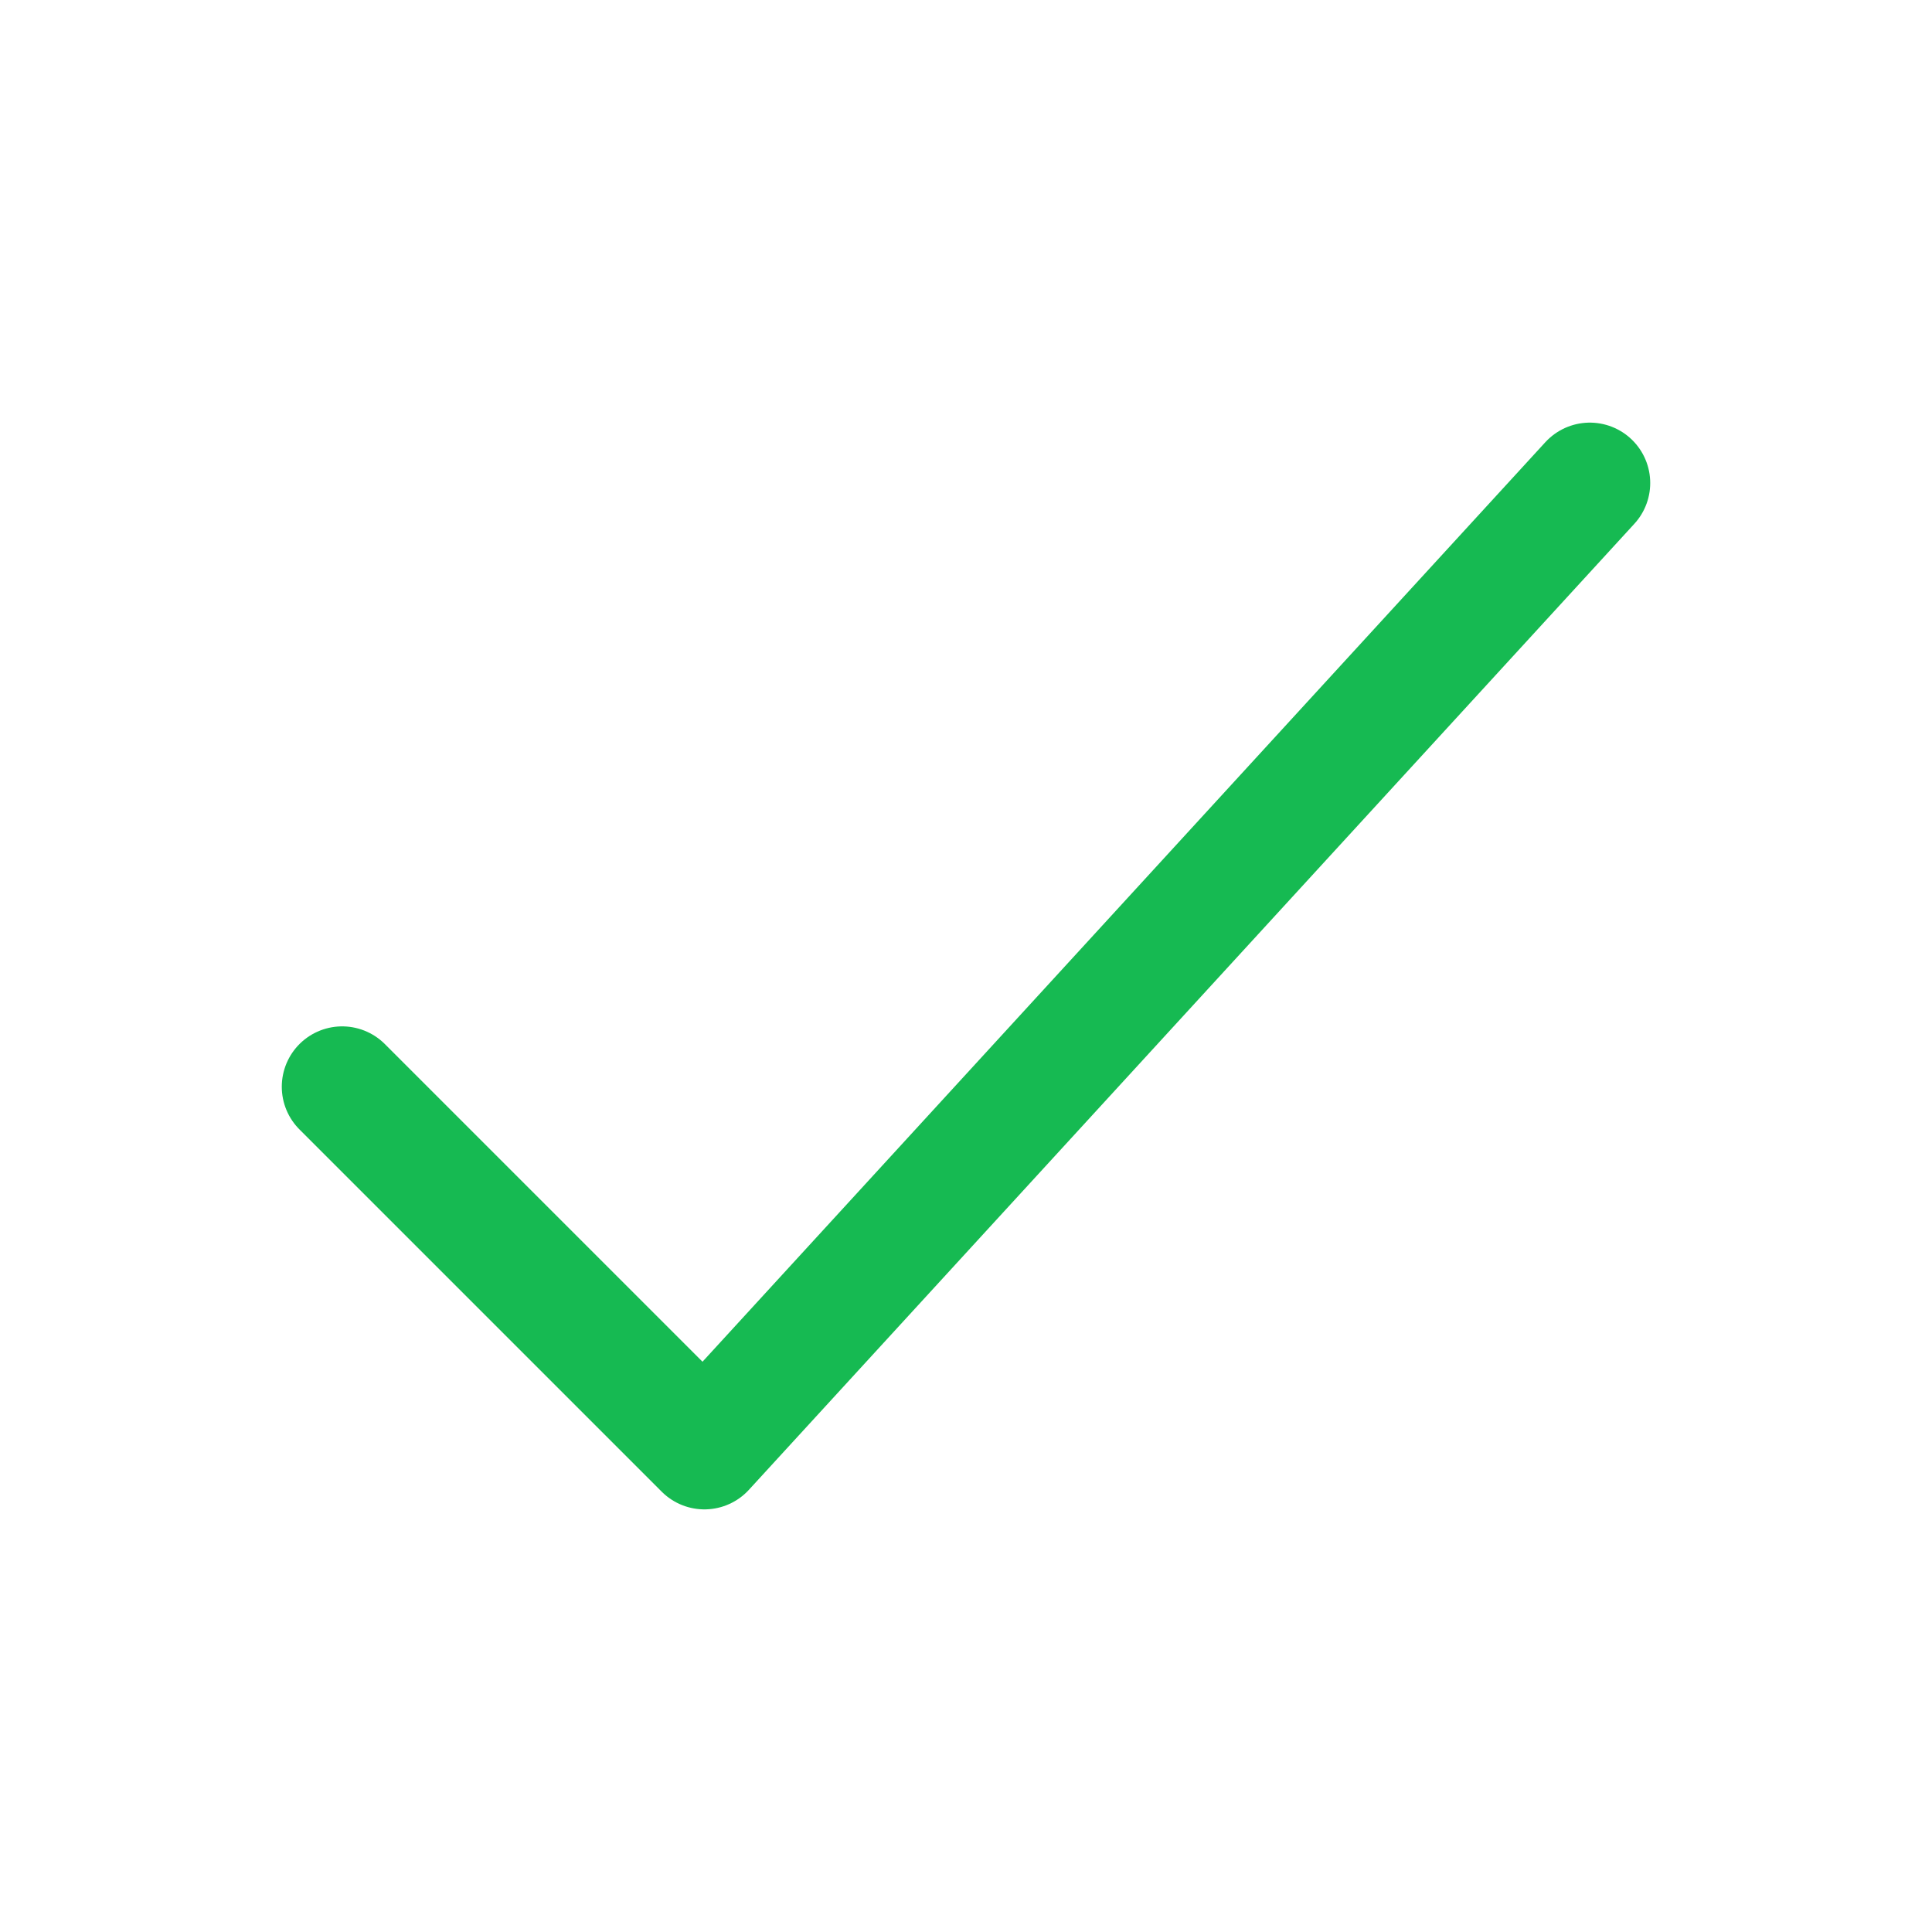 <svg width="20" height="20" viewBox="0 0 20 20" fill="none" xmlns="http://www.w3.org/2000/svg">
<path d="M3.542 11.25L7.292 15L16.458 5" stroke="#16BA52" stroke-width="1.25" stroke-linecap="round" stroke-linejoin="round"/>
</svg>
